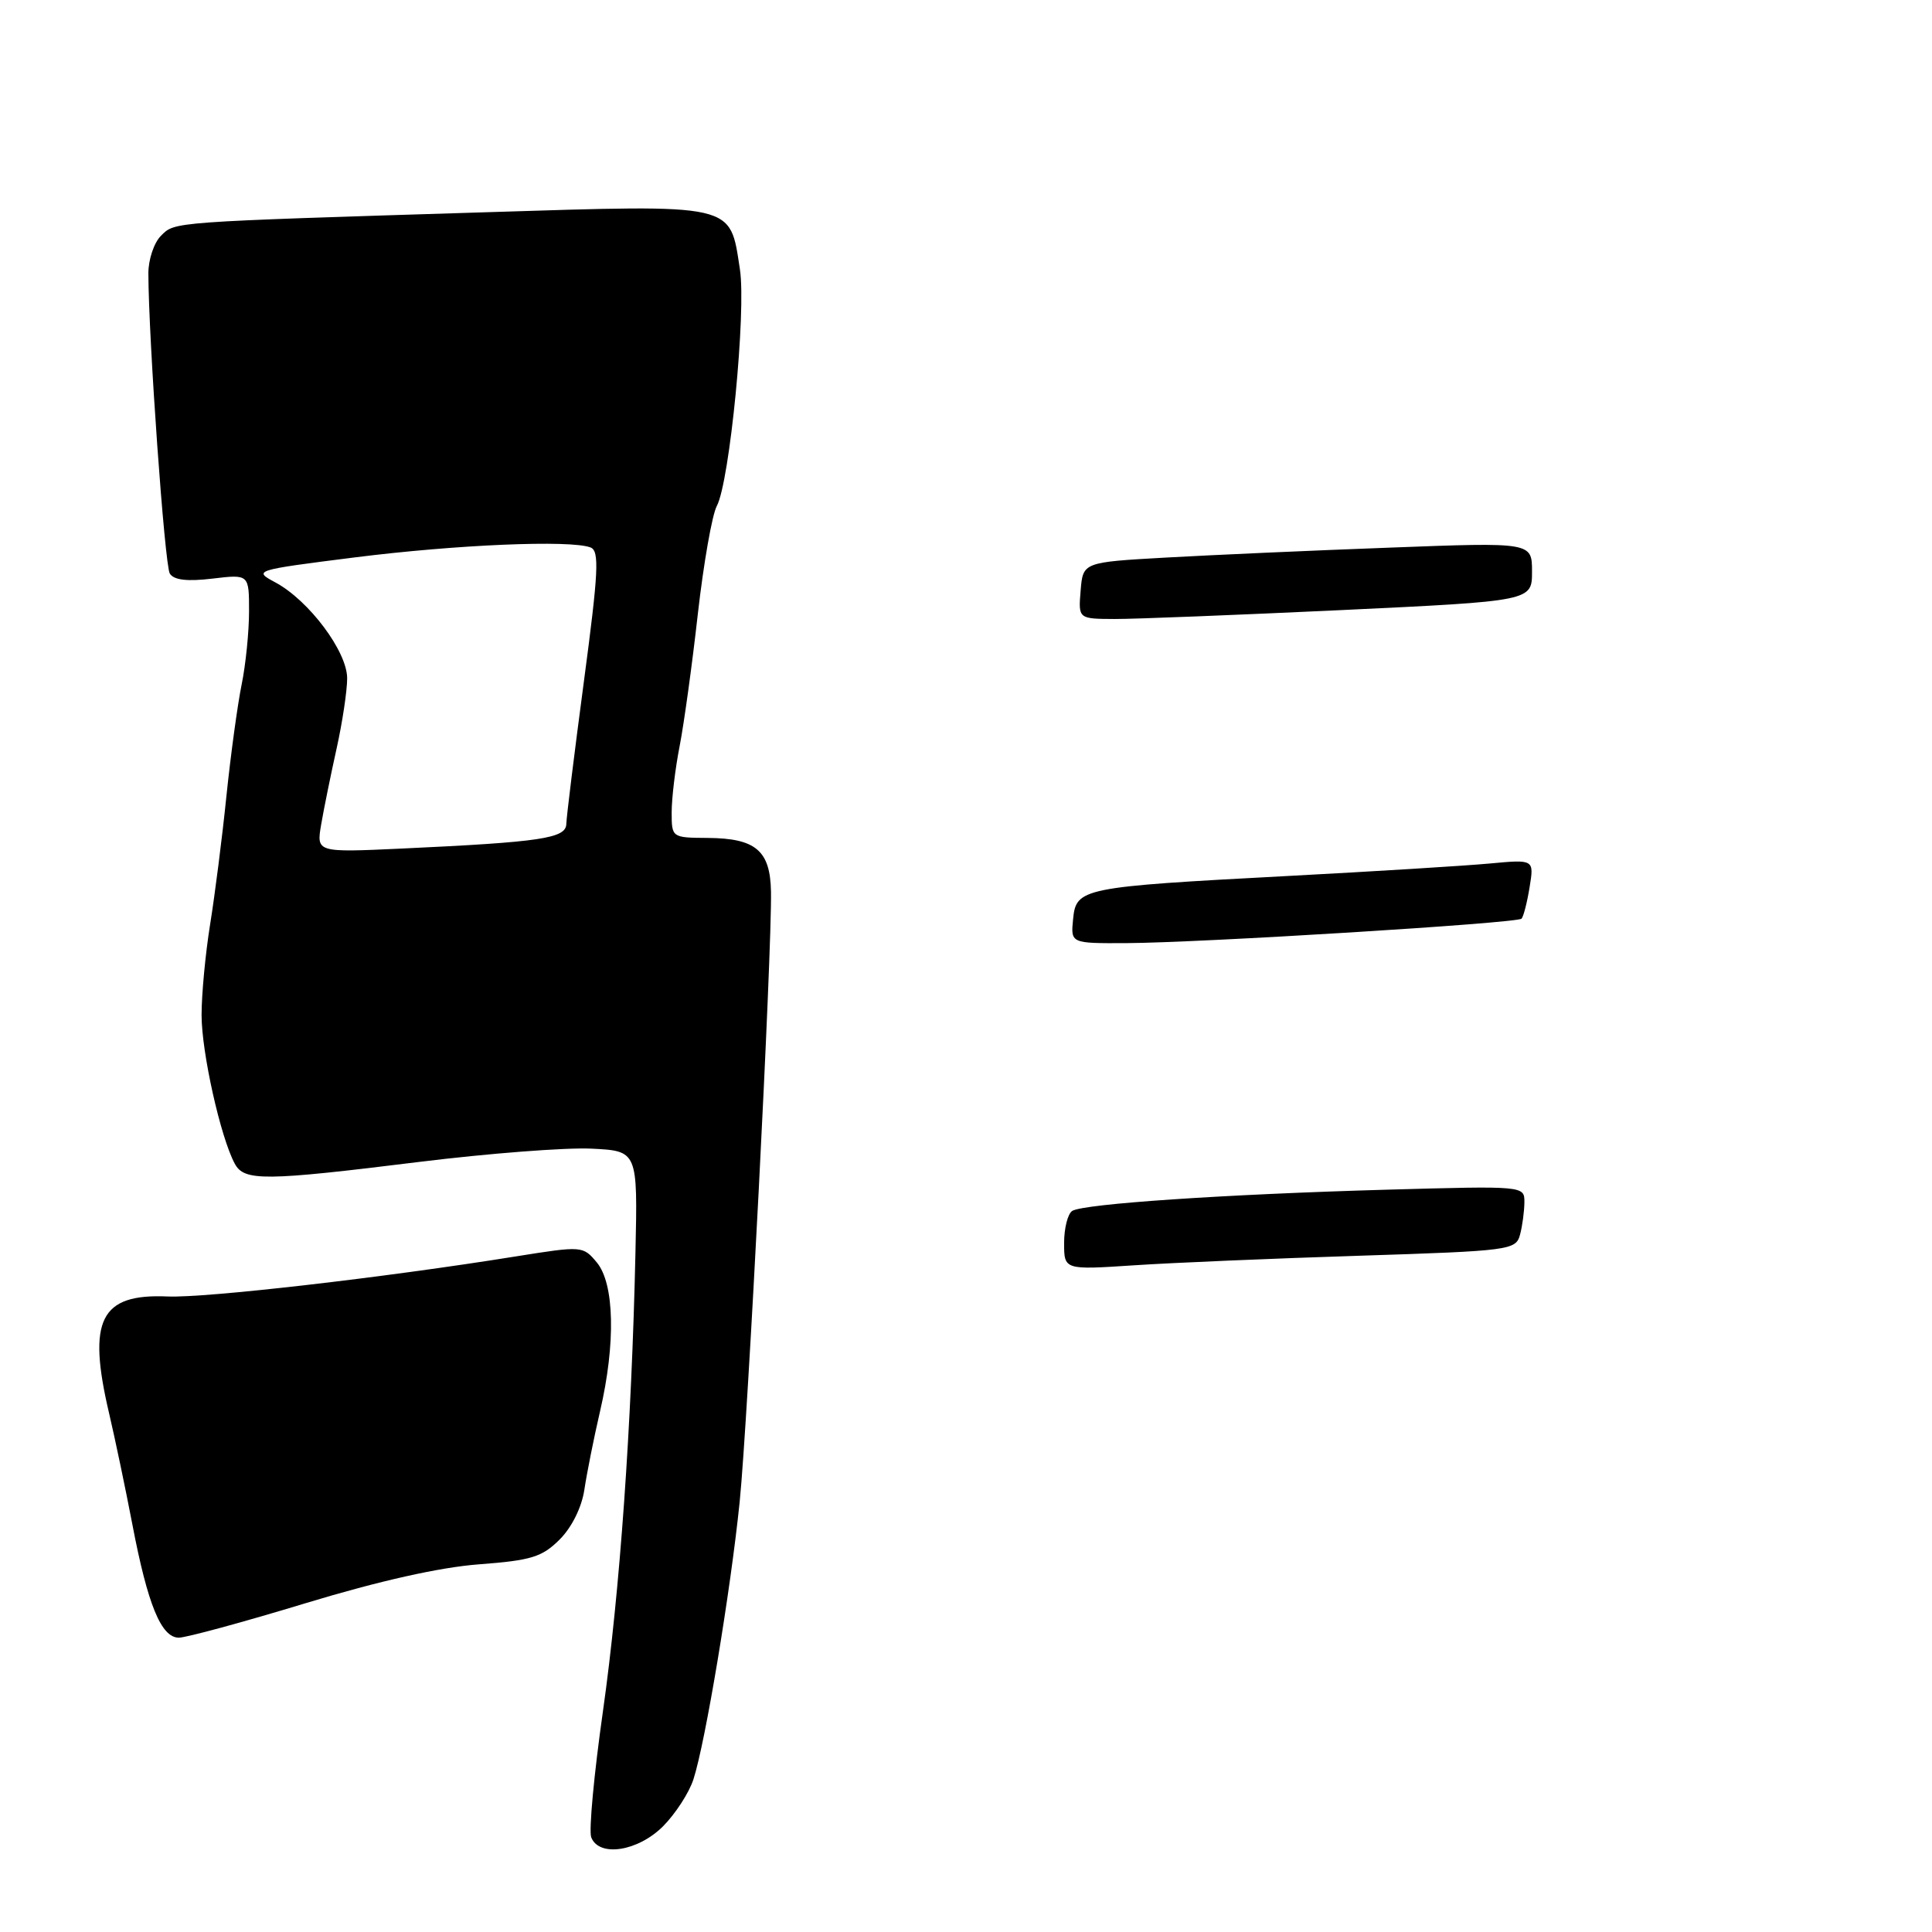 <?xml version="1.0" encoding="UTF-8" standalone="no"?>
<!DOCTYPE svg PUBLIC "-//W3C//DTD SVG 1.1//EN" "http://www.w3.org/Graphics/SVG/1.1/DTD/svg11.dtd" >
<svg xmlns="http://www.w3.org/2000/svg" xmlns:xlink="http://www.w3.org/1999/xlink" version="1.1" viewBox="0 0 256 256">
 <g >
 <path fill="currentColor"
d=" M 87.85 242.00 C 89.49 240.35 91.32 237.54 91.89 235.75 C 93.47 230.86 96.80 210.86 98.01 199.00 C 99.10 188.27 102.30 126.03 102.16 118.14 C 102.06 112.70 100.14 111.07 93.75 111.03 C 89.03 111.00 89.00 110.98 89.00 107.64 C 89.00 105.79 89.47 101.85 90.05 98.89 C 90.63 95.92 91.72 88.02 92.47 81.32 C 93.23 74.63 94.36 68.20 94.98 67.05 C 96.69 63.85 98.90 41.22 98.04 35.67 C 96.68 26.86 97.69 27.09 64.50 28.12 C 22.31 29.43 23.20 29.37 21.32 31.25 C 20.40 32.17 19.66 34.40 19.66 36.21 C 19.68 44.89 21.82 74.90 22.50 76.00 C 23.03 76.86 24.79 77.07 28.14 76.67 C 33.00 76.09 33.00 76.09 33.00 81.00 C 33.00 83.69 32.56 88.06 32.02 90.70 C 31.48 93.34 30.57 100.00 30.00 105.50 C 29.44 111.00 28.46 118.65 27.84 122.50 C 27.22 126.35 26.71 131.75 26.71 134.50 C 26.71 139.44 29.21 150.65 31.10 154.18 C 32.35 156.53 34.97 156.51 55.63 153.95 C 64.73 152.83 74.95 152.04 78.34 152.20 C 84.50 152.50 84.50 152.50 84.20 166.00 C 83.69 188.97 82.14 210.84 79.90 226.70 C 78.71 235.05 78.01 242.59 78.34 243.45 C 79.37 246.12 84.51 245.33 87.85 242.00 Z  M 40.50 212.43 C 50.25 209.47 58.29 207.67 63.49 207.28 C 70.39 206.76 71.83 206.32 74.16 203.99 C 75.77 202.38 77.08 199.73 77.43 197.40 C 77.75 195.26 78.68 190.57 79.51 187.00 C 81.60 178.00 81.42 170.09 79.08 167.28 C 77.25 165.08 77.13 165.08 68.36 166.48 C 50.96 169.28 27.21 172.01 22.21 171.79 C 13.28 171.40 11.54 174.88 14.46 187.29 C 15.26 190.71 16.64 197.30 17.53 201.95 C 19.57 212.64 21.36 217.00 23.70 217.00 C 24.69 216.99 32.25 214.94 40.50 212.43 Z  M 141.00 164.70 C 141.00 162.73 141.49 160.82 142.08 160.45 C 143.60 159.51 162.25 158.25 183.75 157.64 C 202.00 157.13 202.00 157.13 201.99 159.31 C 201.98 160.52 201.72 162.45 201.41 163.61 C 200.86 165.65 200.08 165.75 180.17 166.39 C 168.80 166.75 155.34 167.32 150.25 167.66 C 141.00 168.27 141.00 168.27 141.00 164.70 Z  M 142.19 121.79 C 142.59 117.67 143.33 117.52 170.50 116.08 C 182.05 115.47 194.15 114.72 197.39 114.42 C 203.28 113.87 203.28 113.87 202.68 117.56 C 202.35 119.59 201.87 121.46 201.61 121.73 C 201.01 122.33 159.07 124.92 149.19 124.97 C 141.87 125.00 141.87 125.00 142.19 121.79 Z  M 143.19 78.25 C 143.50 74.50 143.50 74.50 154.50 73.88 C 160.55 73.54 173.94 72.94 184.25 72.56 C 203.00 71.85 203.00 71.85 203.00 75.74 C 203.00 79.64 203.00 79.64 177.75 80.84 C 163.86 81.49 150.34 82.03 147.69 82.02 C 142.88 82.00 142.88 82.00 143.19 78.25 Z  M 42.56 109.23 C 42.91 107.18 43.83 102.66 44.60 99.19 C 45.37 95.72 46.00 91.53 46.00 89.88 C 46.00 86.33 40.94 79.57 36.50 77.18 C 33.53 75.59 33.63 75.55 47.00 73.86 C 60.48 72.16 75.58 71.52 78.25 72.54 C 79.44 73.00 79.31 75.72 77.37 90.29 C 76.11 99.76 75.06 108.26 75.04 109.18 C 74.99 111.09 71.69 111.58 53.21 112.44 C 41.92 112.96 41.92 112.96 42.56 109.23 Z "/>
</g>
</svg>